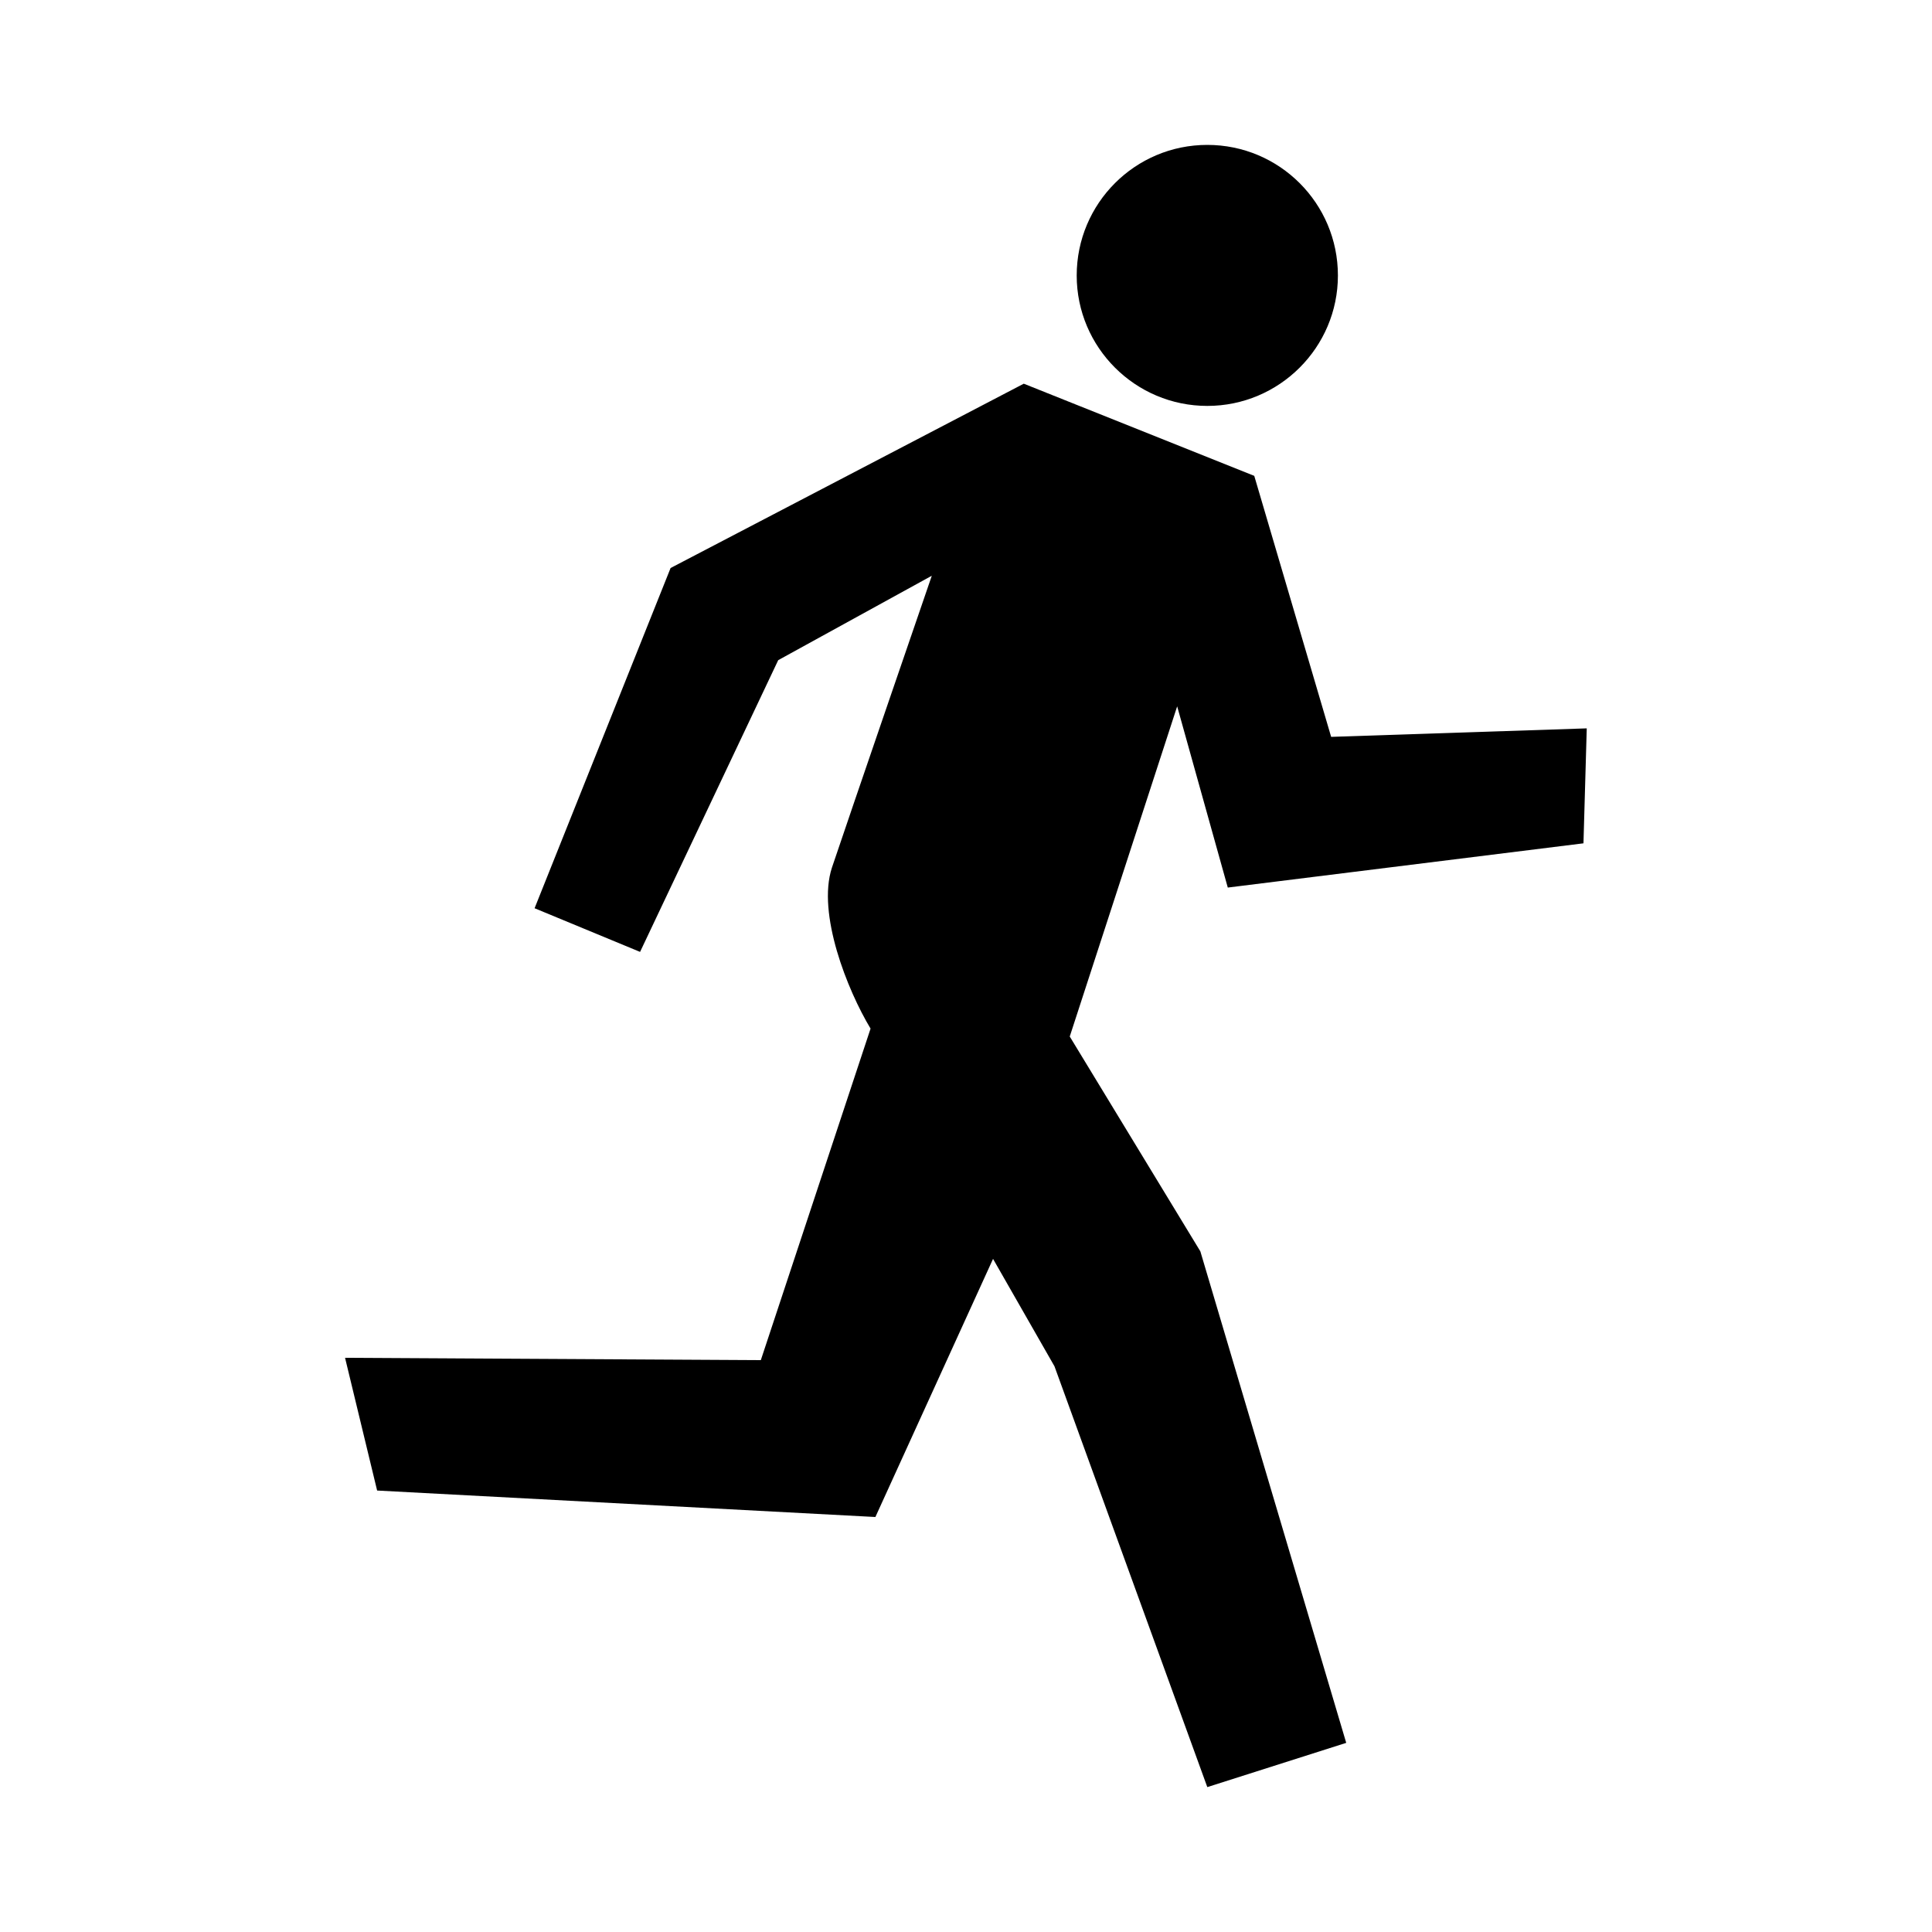 <?xml version="1.0" encoding="iso-8859-1"?>
<!-- Generator: Adobe Illustrator 18.1.0, SVG Export Plug-In . SVG Version: 6.00 Build 0)  -->
<!DOCTYPE svg PUBLIC "-//W3C//DTD SVG 1.1//EN" "http://www.w3.org/Graphics/SVG/1.1/DTD/svg11.dtd">
<svg version="1.1" id="Layer_1" xmlns="http://www.w3.org/2000/svg" xmlns:xlink="http://www.w3.org/1999/xlink" x="0px" y="0px"
	 width="1000px" height="1000px" viewBox="0 0 1000 1000" style="enable-background:new 0 0 1000 1000;" xml:space="preserve">
<style type="text/css">
	.st0{fill-rule:evenodd;clip-rule:evenodd;}
	.st1{fill:none;}
</style>
<path d="M692.5,142.6c0,37.2-30.3,67.5-67.6,67.5c-37.3,0-67.6-30.3-67.6-67.5c0-37.3,30.2-67.6,67.6-67.6
	C662.2,75,692.5,105.2,692.5,142.6 M529.9,198.6L347.1,294l-70.4,176.1l54.6,22.6l71.5-151l79.5-43.7c0,0-43.7,127.2-51.7,151.1
	c-7.8,23.8,8,63.4,20,83.3L393.8,704l-215.2-1.2l16.6,68.7l257.9,13.7l60.9-133.6l31.8,55.6L624.9,925l71.9-22.9l-75.5-254.4
	l-67.6-111.2l55.6-170.9l26.2,93.8l184.1-22.9l1.7-59.5L689,381.4l-39.8-135.1L529.9,198.6z"/>
</svg>
